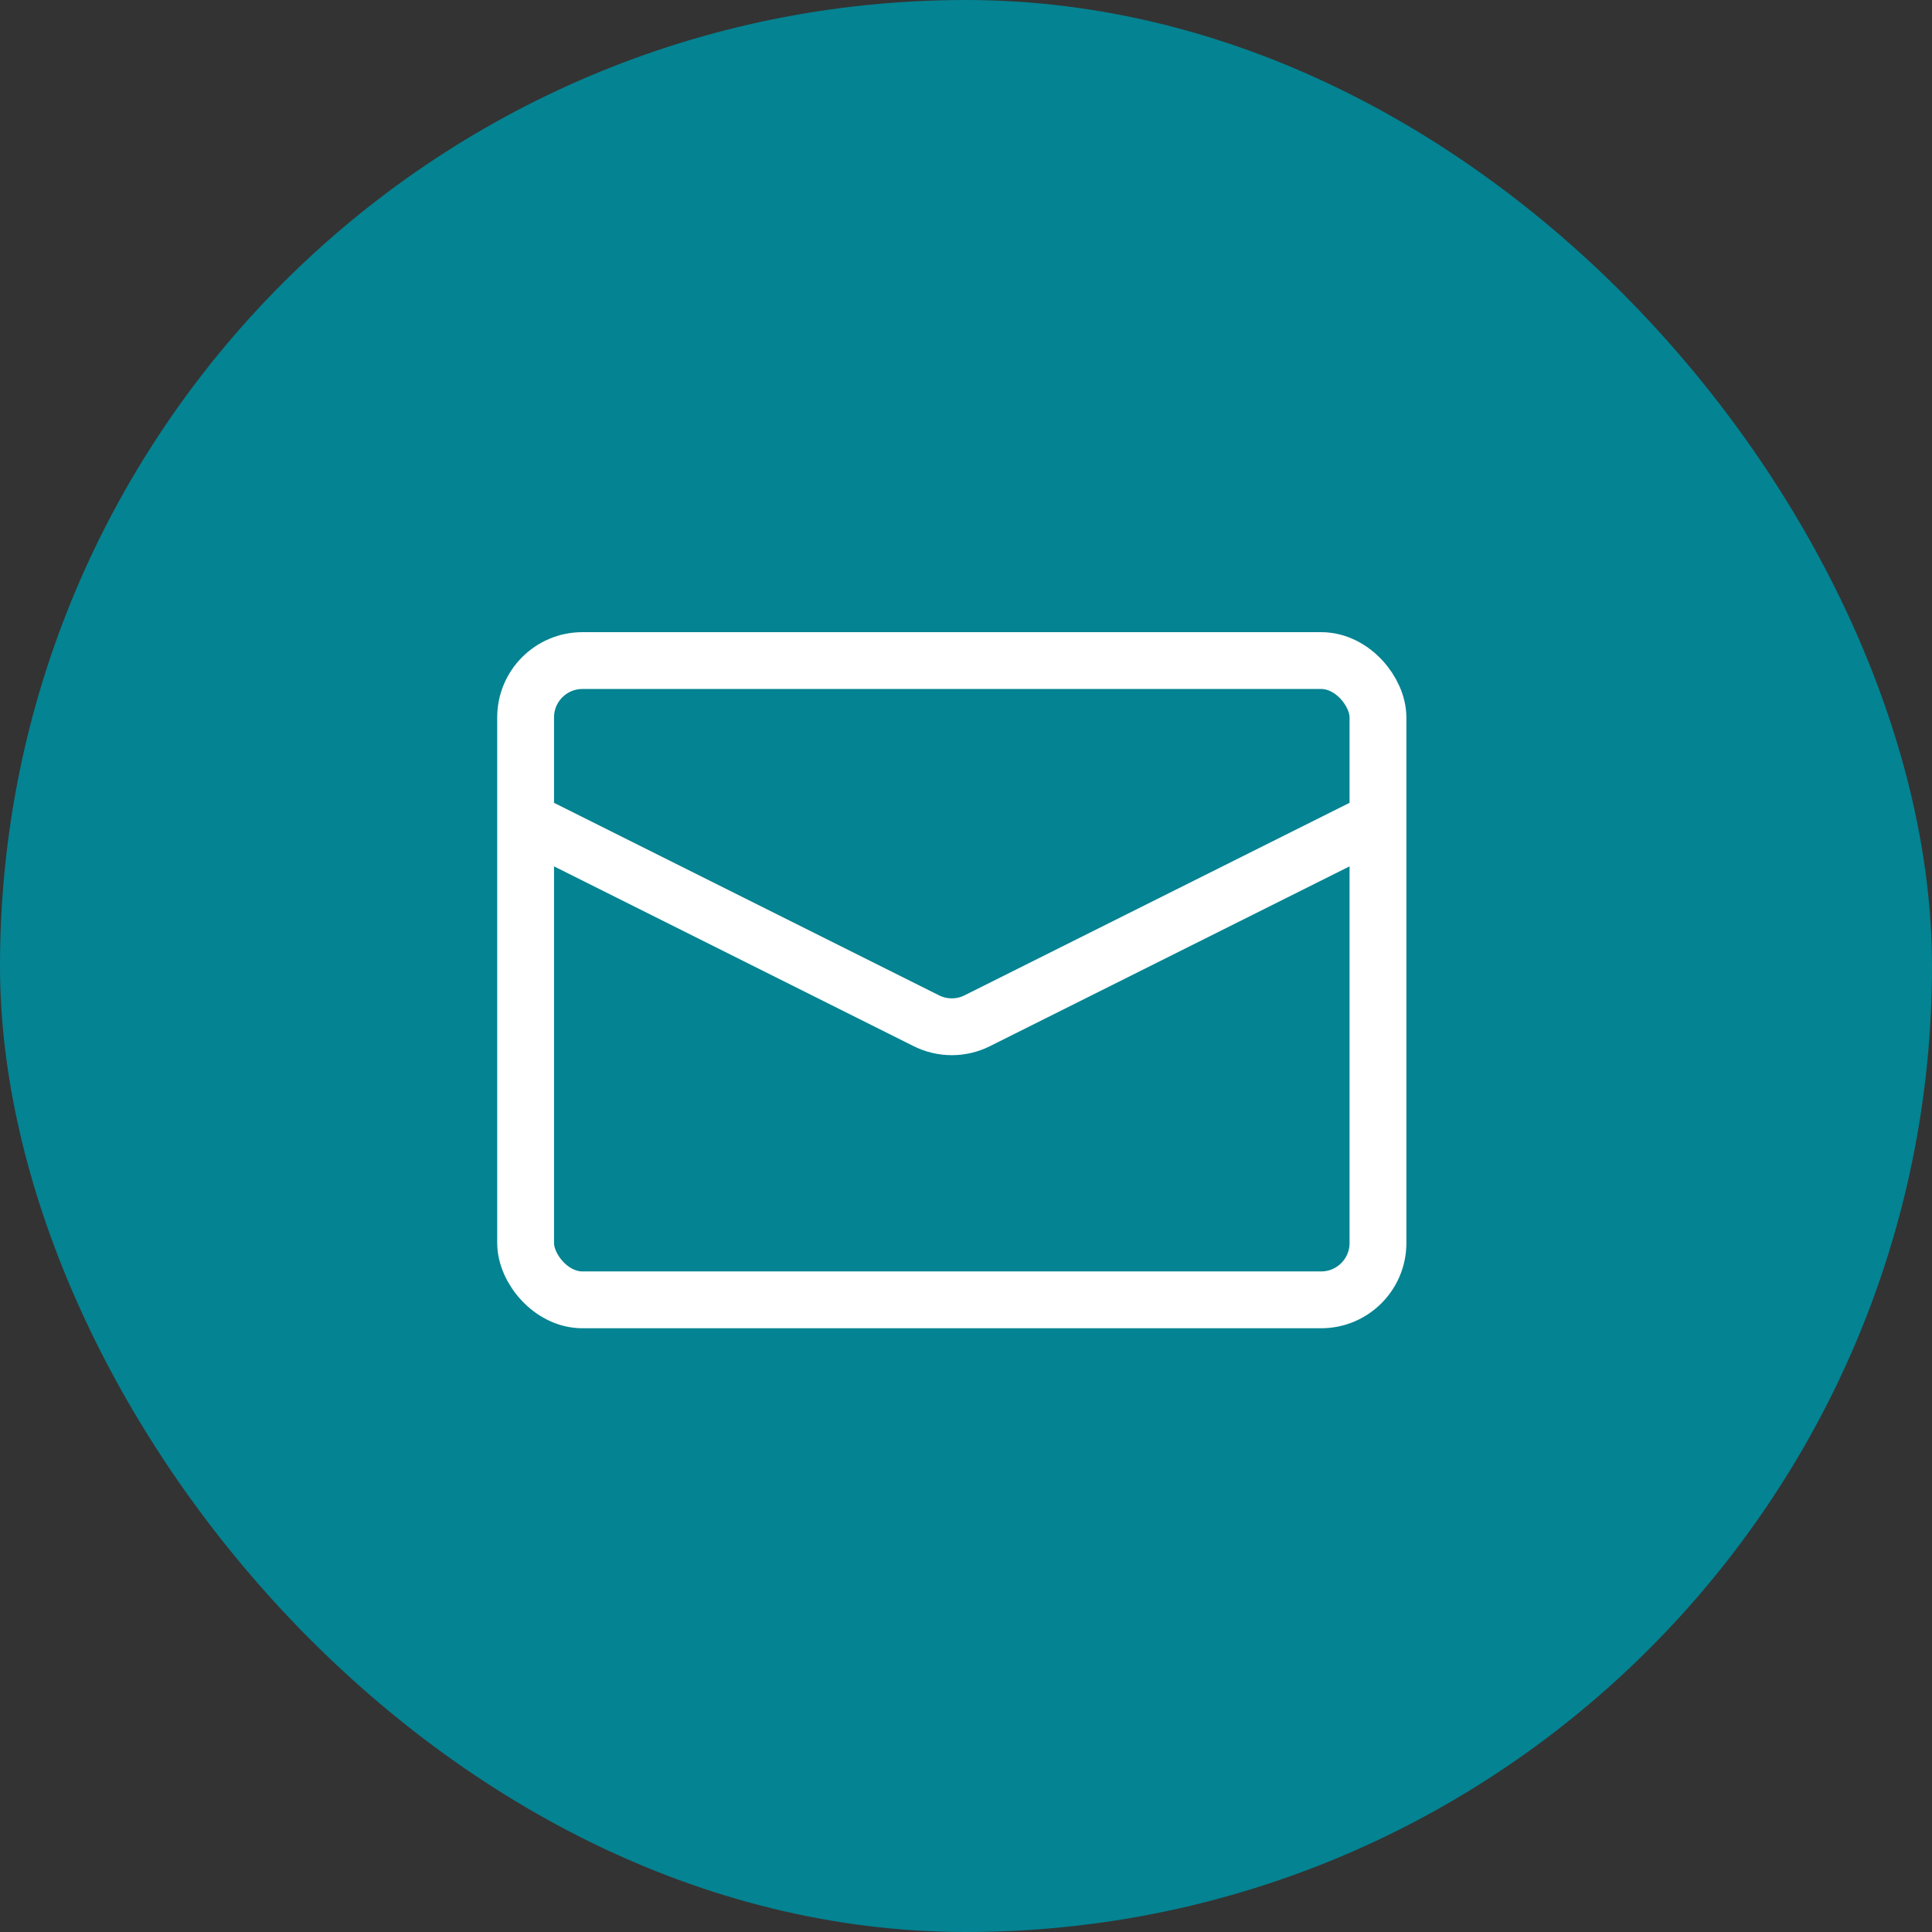 <svg width="68" height="68" viewBox="0 0 68 68" fill="none" xmlns="http://www.w3.org/2000/svg">
<rect x="0" y="0" width="68" height="68" fill="#333333" stroke="none"/>
<rect width="68" height="68" rx="34" fill="#048392"/>
<rect x="18.5" y="23.25" width="30" height="22.5" rx="2" stroke="white" stroke-width="2"/>
<path d="M18.5 28.875L32.606 35.928C33.169 36.209 33.831 36.209 34.394 35.928L48.5 28.875" stroke="white" stroke-width="2"/>
</svg>
